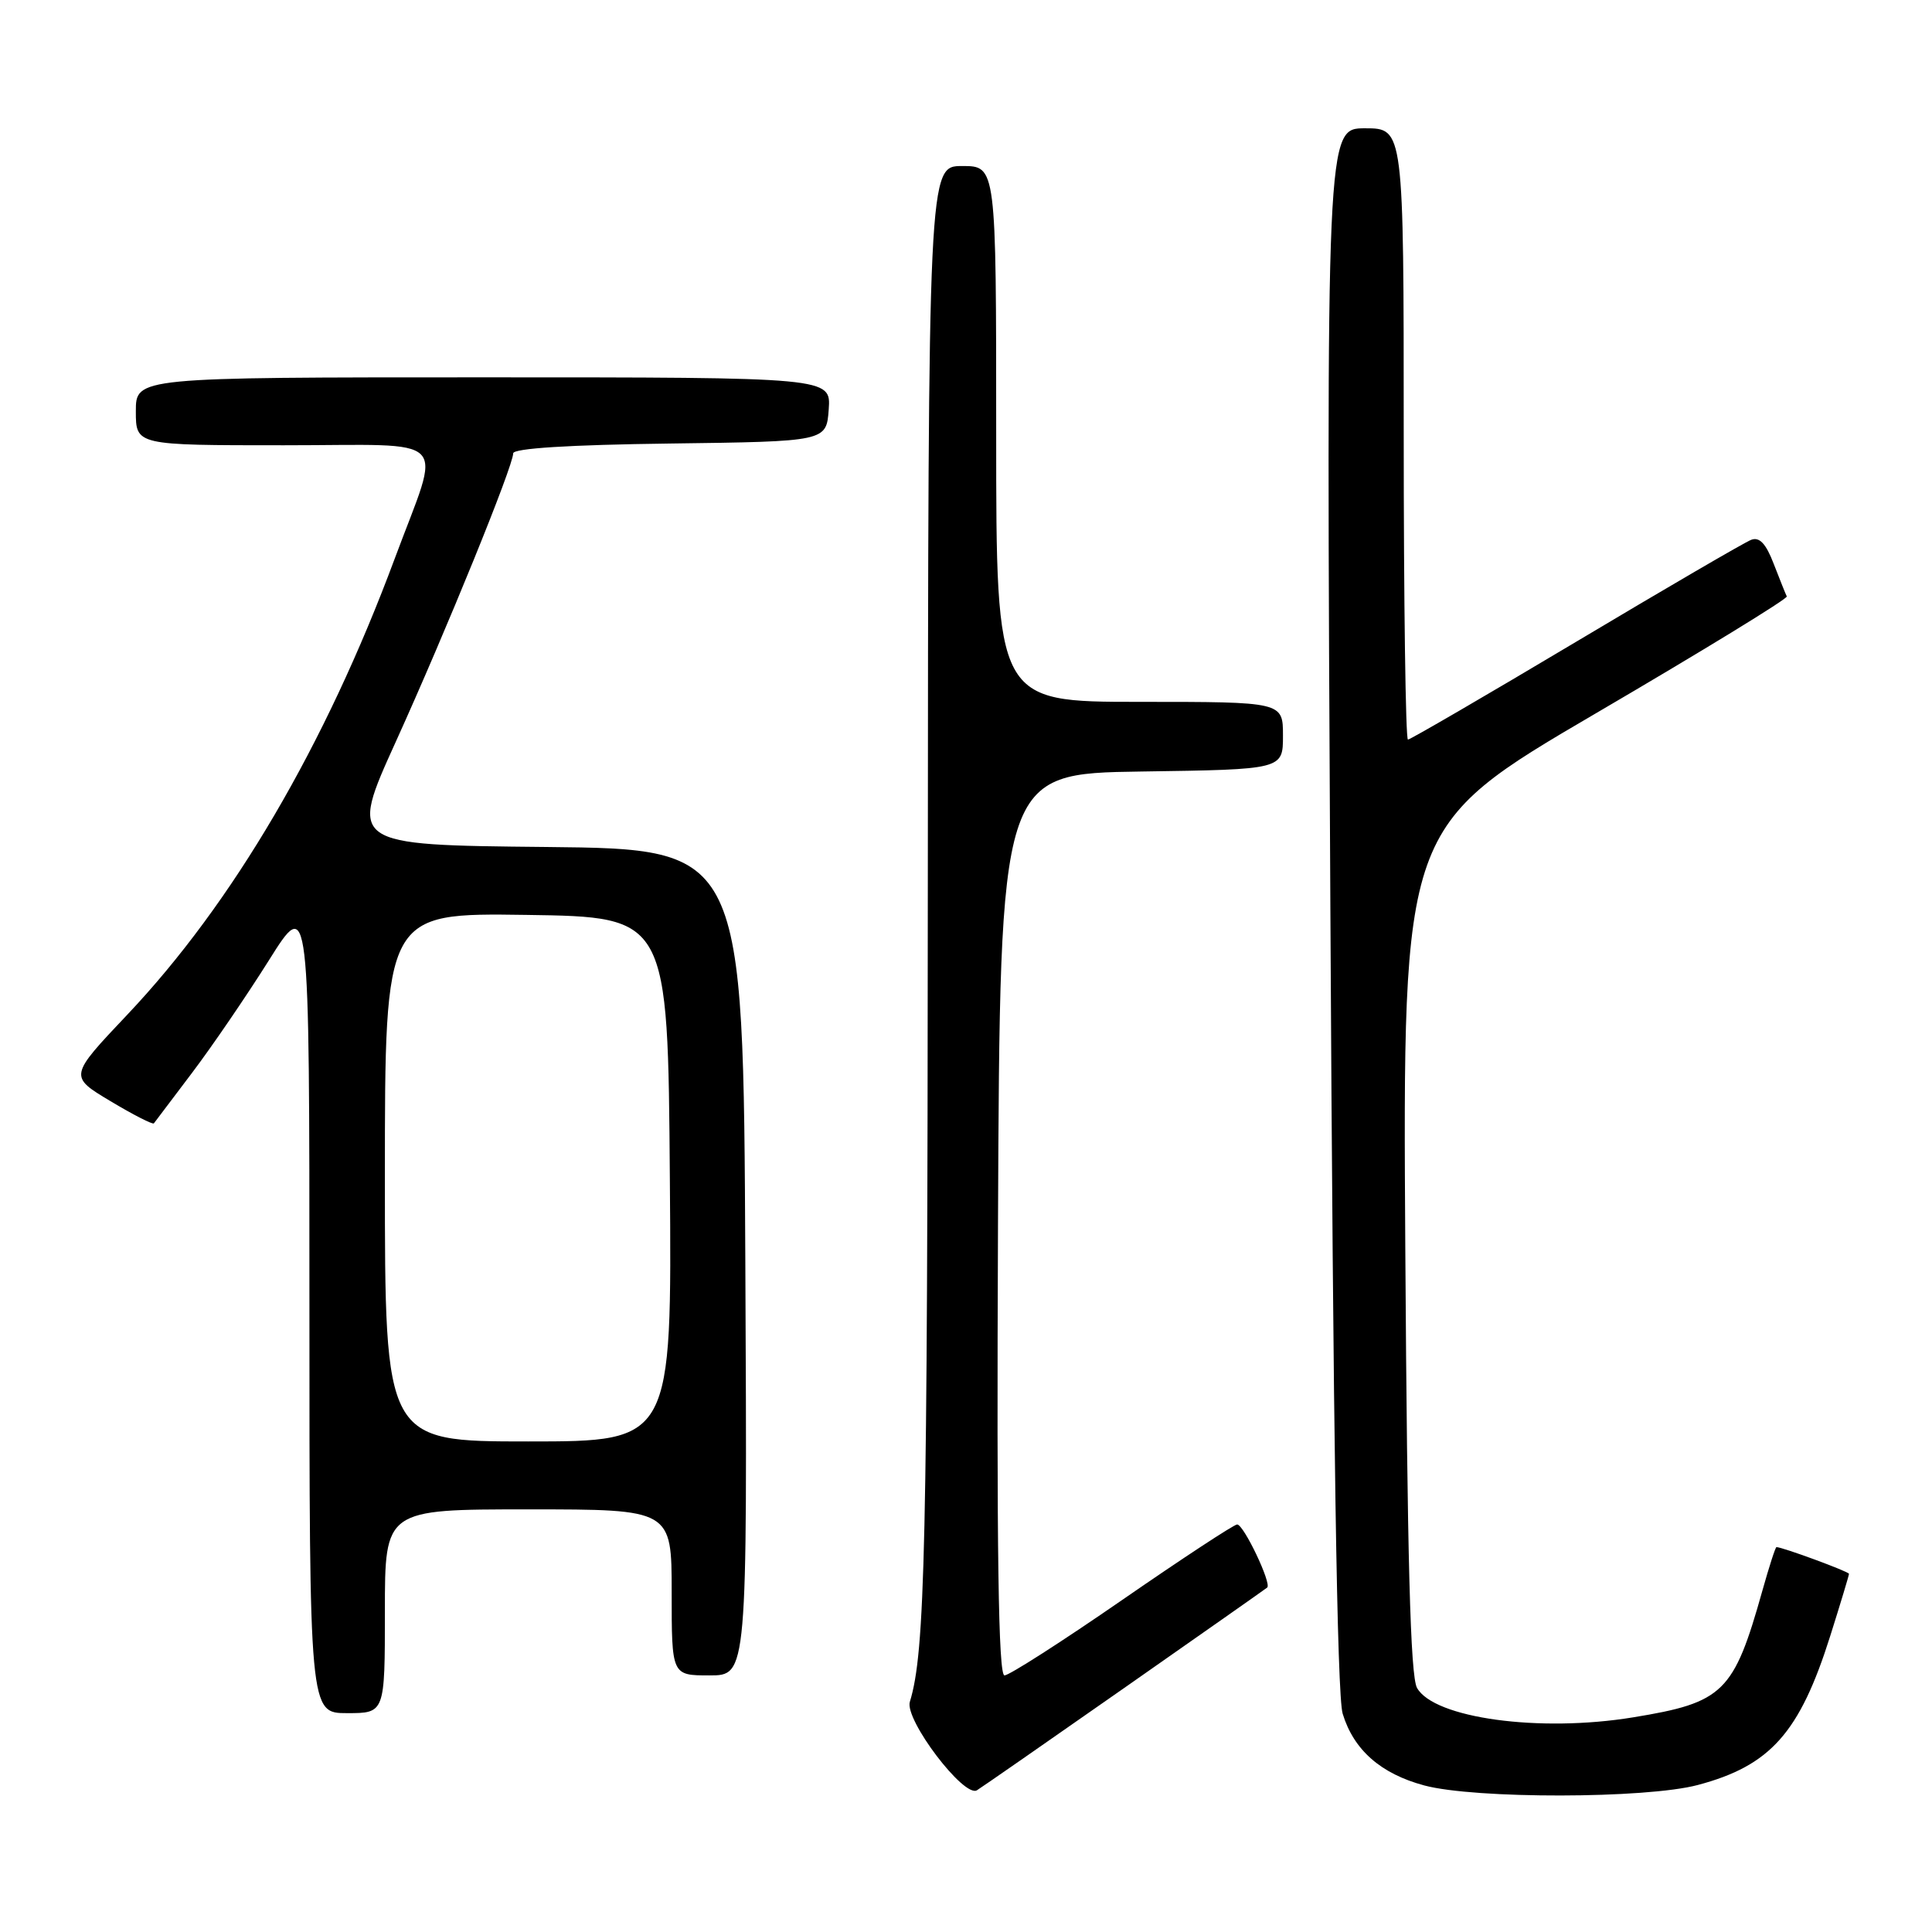 <?xml version="1.0" encoding="UTF-8" standalone="no"?>
<!DOCTYPE svg PUBLIC "-//W3C//DTD SVG 1.1//EN" "http://www.w3.org/Graphics/SVG/1.1/DTD/svg11.dtd" >
<svg xmlns="http://www.w3.org/2000/svg" xmlns:xlink="http://www.w3.org/1999/xlink" version="1.1" viewBox="0 0 256 256">
 <g >
 <path fill="currentColor"
d=" M 149.00 223.64 C 159.18 216.52 167.68 210.55 167.91 210.36 C 168.53 209.84 164.80 202.00 163.93 202.00 C 163.51 202.00 156.66 206.50 148.70 212.00 C 140.74 217.50 133.72 222.00 133.10 222.00 C 132.29 222.00 132.05 205.80 132.24 162.25 C 132.50 102.50 132.50 102.50 151.25 102.23 C 170.00 101.96 170.00 101.96 170.00 97.48 C 170.00 93.00 170.00 93.00 151.00 93.00 C 132.00 93.00 132.00 93.00 132.00 57.50 C 132.00 22.00 132.00 22.00 127.50 22.00 C 123.00 22.00 123.00 22.00 122.94 118.25 C 122.89 205.37 122.59 218.87 120.56 225.50 C 119.84 227.86 127.74 238.27 129.45 237.22 C 130.03 236.87 138.82 230.76 149.00 223.64 Z  M 224.97 236.52 C 234.59 233.96 238.46 229.61 242.51 216.79 C 243.88 212.45 245.00 208.74 245.00 208.54 C 245.00 208.25 236.19 205.00 235.39 205.00 C 235.25 205.00 234.42 207.59 233.53 210.75 C 229.73 224.29 228.39 225.60 216.38 227.56 C 204.00 229.59 190.01 227.67 187.76 223.65 C 186.88 222.07 186.47 206.57 186.21 165.50 C 185.86 109.50 185.86 109.50 211.44 94.53 C 225.51 86.30 236.90 79.33 236.76 79.03 C 236.61 78.74 235.84 76.80 235.03 74.72 C 234.00 72.03 233.14 71.11 232.04 71.53 C 231.19 71.85 220.74 77.94 208.81 85.06 C 196.87 92.18 186.86 98.00 186.56 98.00 C 186.25 98.00 186.00 79.78 186.00 57.50 C 186.00 17.00 186.00 17.00 180.87 17.00 C 175.73 17.00 175.73 17.00 176.28 120.25 C 176.65 190.28 177.17 224.65 177.91 227.07 C 179.37 231.88 182.96 235.03 188.72 236.58 C 195.43 238.38 218.10 238.35 224.97 236.52 Z  M 51.00 213.50 C 51.00 200.00 51.00 200.00 70.00 200.00 C 89.00 200.00 89.00 200.00 89.00 211.00 C 89.00 222.00 89.00 222.00 94.01 222.00 C 99.02 222.00 99.02 222.00 98.76 167.25 C 98.50 112.50 98.50 112.50 72.37 112.23 C 46.23 111.97 46.23 111.97 52.47 98.23 C 59.14 83.53 68.00 61.75 68.00 60.07 C 68.00 59.41 75.40 58.94 88.75 58.77 C 109.50 58.50 109.50 58.50 109.81 54.25 C 110.11 50.00 110.11 50.00 64.06 50.00 C 18.00 50.00 18.00 50.00 18.00 54.50 C 18.00 59.00 18.00 59.00 37.61 59.00 C 60.24 59.00 58.53 57.26 52.31 74.00 C 43.10 98.78 30.83 119.71 16.84 134.48 C 9.14 142.62 9.14 142.62 14.64 145.91 C 17.66 147.72 20.25 149.04 20.39 148.85 C 20.53 148.66 22.80 145.66 25.43 142.18 C 28.06 138.71 32.64 132.00 35.61 127.28 C 41.00 118.69 41.00 118.69 41.00 172.85 C 41.00 227.00 41.00 227.00 46.00 227.00 C 51.00 227.00 51.00 227.00 51.00 213.50 Z  M 51.00 155.98 C 51.00 120.96 51.00 120.96 69.75 121.23 C 88.50 121.50 88.50 121.50 88.76 156.25 C 89.03 191.00 89.03 191.00 70.01 191.00 C 51.00 191.00 51.00 191.00 51.00 155.98 Z "/>
</g>
</svg>